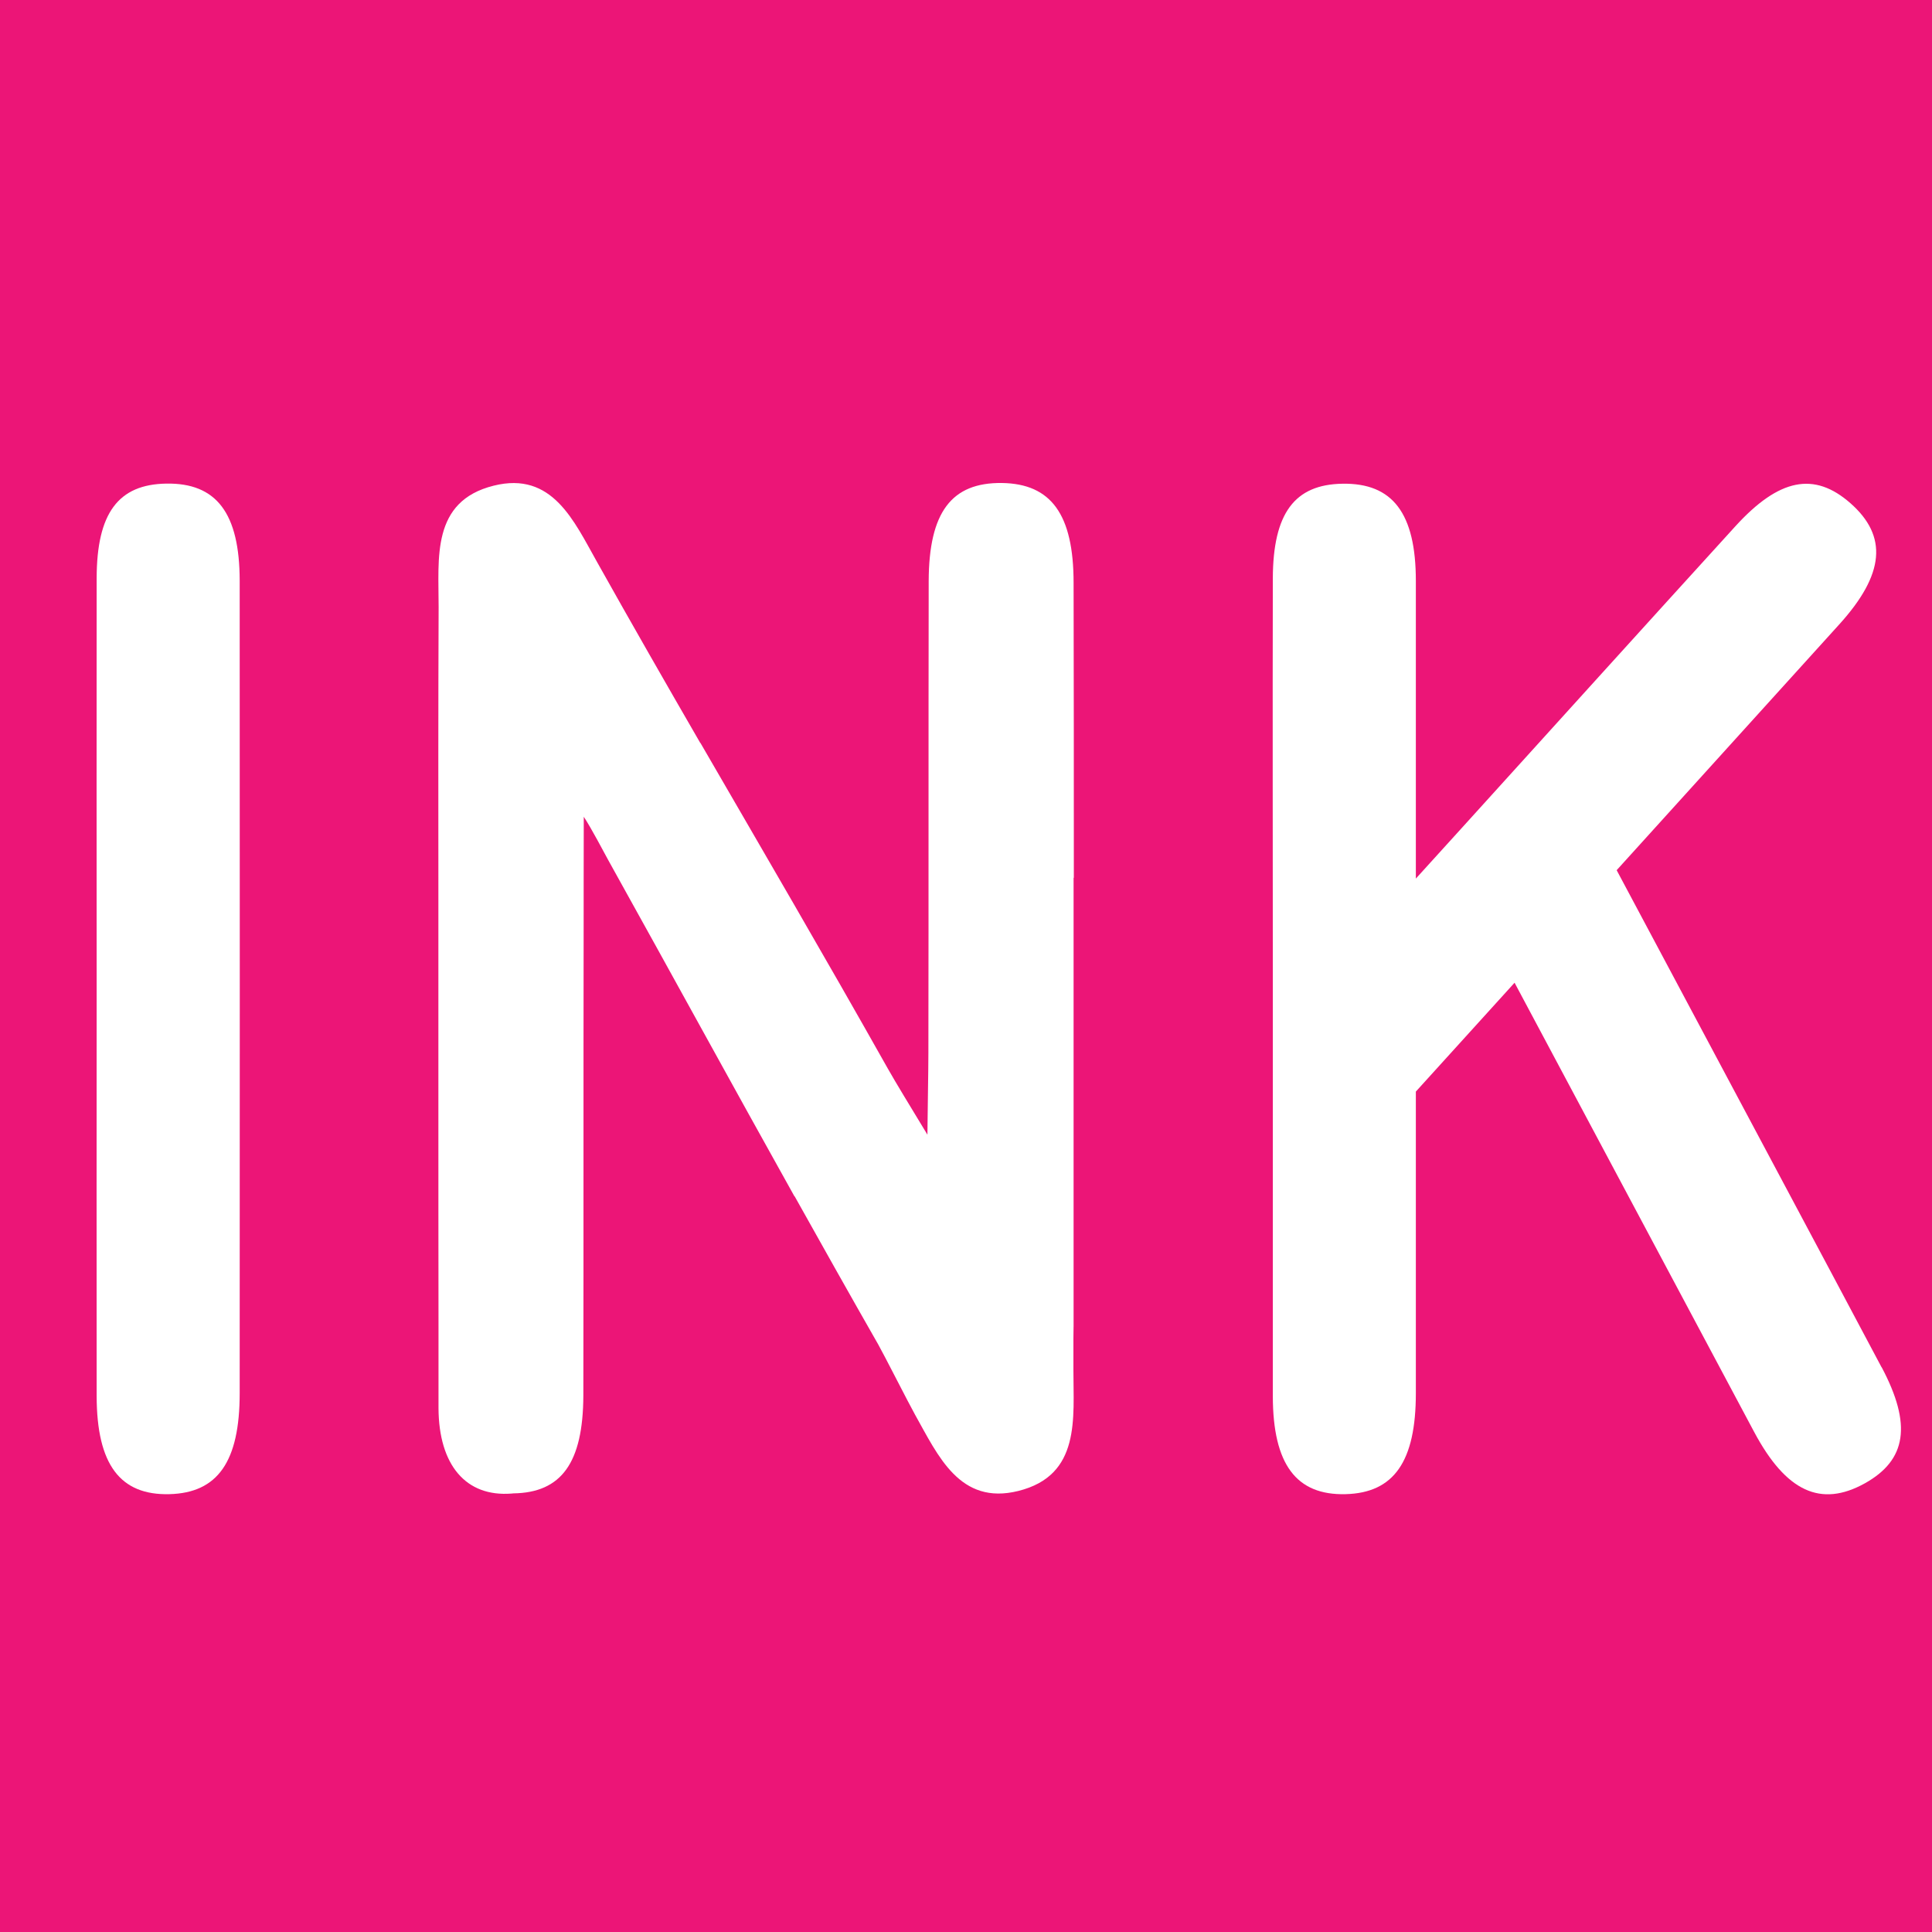 <svg width="32" height="32" viewBox="0 0 32 32" fill="none" xmlns="http://www.w3.org/2000/svg">
<rect width="32" height="32" fill="#EC1577"/>
<path d="M31.165 22.647C30.085 20.613 29.08 18.735 27.997 16.701C27.591 15.937 27.183 15.175 26.777 14.413C27.997 13.066 29.221 11.716 30.463 10.343C31.218 9.51 31.27 8.88 30.647 8.333C30.05 7.809 29.467 7.922 28.742 8.718C27.192 10.421 25.763 12.002 24.217 13.708C23.962 13.989 23.707 14.271 23.451 14.552C23.451 12.922 23.451 11.285 23.451 9.624C23.451 8.5 23.066 7.998 22.236 8.012C21.443 8.024 21.086 8.5 21.082 9.578C21.077 11.881 21.082 14.01 21.082 16.313C21.082 18.584 21.081 20.855 21.082 23.126C21.084 24.256 21.471 24.769 22.287 24.748C23.087 24.727 23.451 24.21 23.451 23.075C23.451 21.392 23.451 19.733 23.451 18.08C23.998 17.478 24.543 16.876 25.086 16.277C26.404 18.747 27.712 21.203 29.054 23.717C29.583 24.709 30.16 24.971 30.885 24.57C31.579 24.184 31.671 23.598 31.166 22.645L31.165 22.647Z" fill="white"/>
<path d="M17.786 14.538C17.786 14.493 17.786 14.448 17.786 14.403C17.786 12.879 17.786 11.326 17.782 9.654C17.782 8.519 17.409 8.011 16.594 8C15.762 7.99 15.386 8.481 15.382 9.623C15.377 12.285 15.382 14.774 15.377 17.438C15.377 17.766 15.363 18.443 15.361 18.794C15.053 18.285 14.844 17.945 14.705 17.699C13.669 15.859 12.635 14.09 11.6 12.303V12.308C11.029 11.32 10.46 10.328 9.891 9.312C9.505 8.627 9.148 7.802 8.178 8.044C7.138 8.302 7.267 9.25 7.265 10.053C7.258 11.713 7.26 13.283 7.261 14.892C7.261 16.001 7.261 17.09 7.261 18.192C7.261 19.452 7.261 20.712 7.263 21.972C7.263 22.336 7.263 22.706 7.263 23.081C7.263 23.1 7.263 23.117 7.263 23.136C7.263 23.199 7.263 23.261 7.263 23.324C7.268 24.266 7.716 24.797 8.473 24.738C8.483 24.738 8.492 24.736 8.502 24.735C9.297 24.724 9.658 24.232 9.662 23.114C9.667 20.451 9.662 17.963 9.667 15.298C9.667 15.22 9.667 14.117 9.669 13.528C9.79 13.709 10.005 14.12 10.075 14.247C11.175 16.225 12.145 18.001 13.159 19.816L13.161 19.813C13.61 20.616 14.066 21.428 14.547 22.27C14.638 22.43 15.063 23.267 15.153 23.426C15.538 24.112 15.896 24.936 16.866 24.695C17.906 24.436 17.777 23.489 17.779 22.685C17.779 22.517 17.779 22.35 17.779 22.183C17.781 21.977 17.782 21.881 17.782 22.081C17.782 19.386 17.782 16.996 17.782 14.54L17.786 14.538Z" fill="white"/>
<path d="M1.601 16.311C1.601 14.008 1.598 11.879 1.601 9.575C1.603 8.498 1.96 8.022 2.755 8.01C3.585 7.996 3.969 8.499 3.97 9.622C3.972 14.164 3.972 18.533 3.97 23.075C3.97 24.21 3.606 24.727 2.806 24.748C1.99 24.769 1.603 24.257 1.601 23.125C1.598 20.855 1.601 18.583 1.601 16.313V16.311Z" fill="white"/>
</svg>
